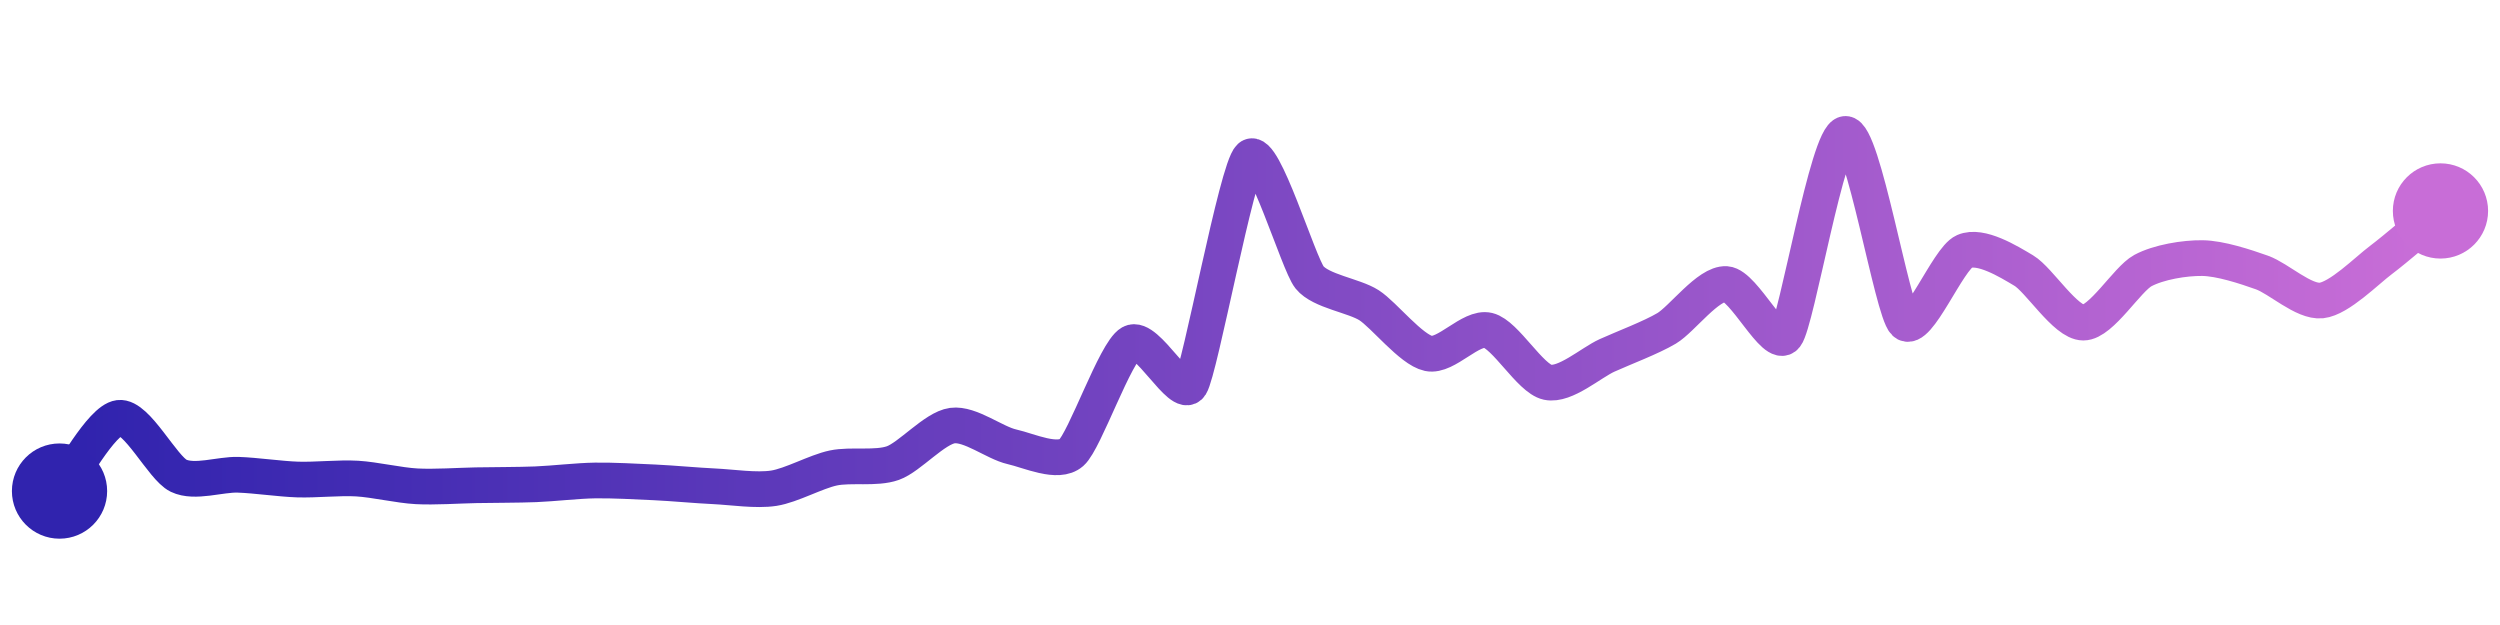 <svg width="200" height="50" viewBox="0 0 210 50" xmlns="http://www.w3.org/2000/svg">
    <defs>
        <linearGradient x1="0%" y1="0%" x2="100%" y2="0%" id="a">
            <stop stop-color="#3023AE" offset="0%"/>
            <stop stop-color="#C86DD7" offset="100%"/>
        </linearGradient>
    </defs>
    <path stroke="url(#a)"
          stroke-width="3"
          stroke-linejoin="round"
          stroke-linecap="round"
          d="M5 40 C 5.95 38.84, 8.51 34.04, 10 33.85 S 13.65 38.06, 15 38.71 S 18.5 38.58, 20 38.63 S 23.5 38.98, 25 39.03 S 28.5 38.86, 30 38.95 S 33.5 39.52, 35 39.6 S 38.5 39.54, 40 39.51 S 43.5 39.49, 45 39.43 S 48.5 39.13, 50 39.11 S 53.5 39.2, 55 39.27 S 58.5 39.53, 60 39.6 S 63.52 39.99, 65 39.76 S 68.53 38.37, 70 38.06 S 73.59 38.15, 75 37.65 S 78.51 34.7, 80 34.5 S 83.54 35.95, 85 36.28 S 88.87 37.76, 90 36.77 S 93.69 28.29, 95 27.55 S 99.19 32.37, 100 31.11 S 103.89 12.95, 105 11.94 S 109.06 20.88, 110 22.05 S 113.74 23.58, 115 24.39 S 118.53 28.13, 120 28.44 S 123.54 26.15, 125 26.5 S 128.53 30.55, 130 30.86 S 133.63 29.22, 135 28.6 S 138.71 27.1, 140 26.33 S 143.5 22.51, 145 22.61 S 149.07 28.16, 150 26.98 S 153.51 10.17, 155 10 S 158.93 24.8, 160 25.85 S 163.63 20.47, 165 19.87 S 168.71 20.71, 170 21.48 S 173.5 25.85, 175 25.85 S 178.68 22.19, 180 21.48 S 183.5 20.41, 185 20.43 S 188.59 21.14, 190 21.64 S 193.51 24.15, 195 23.99 S 198.8 21.49, 200 20.59 S 203.84 17.42, 205 16.47"
          fill="none"/>
    <circle r="4" cx="5" cy="40" fill="#3023AE"/>
    <circle r="4" cx="205" cy="16.47" fill="#C86DD7"/>      
</svg>